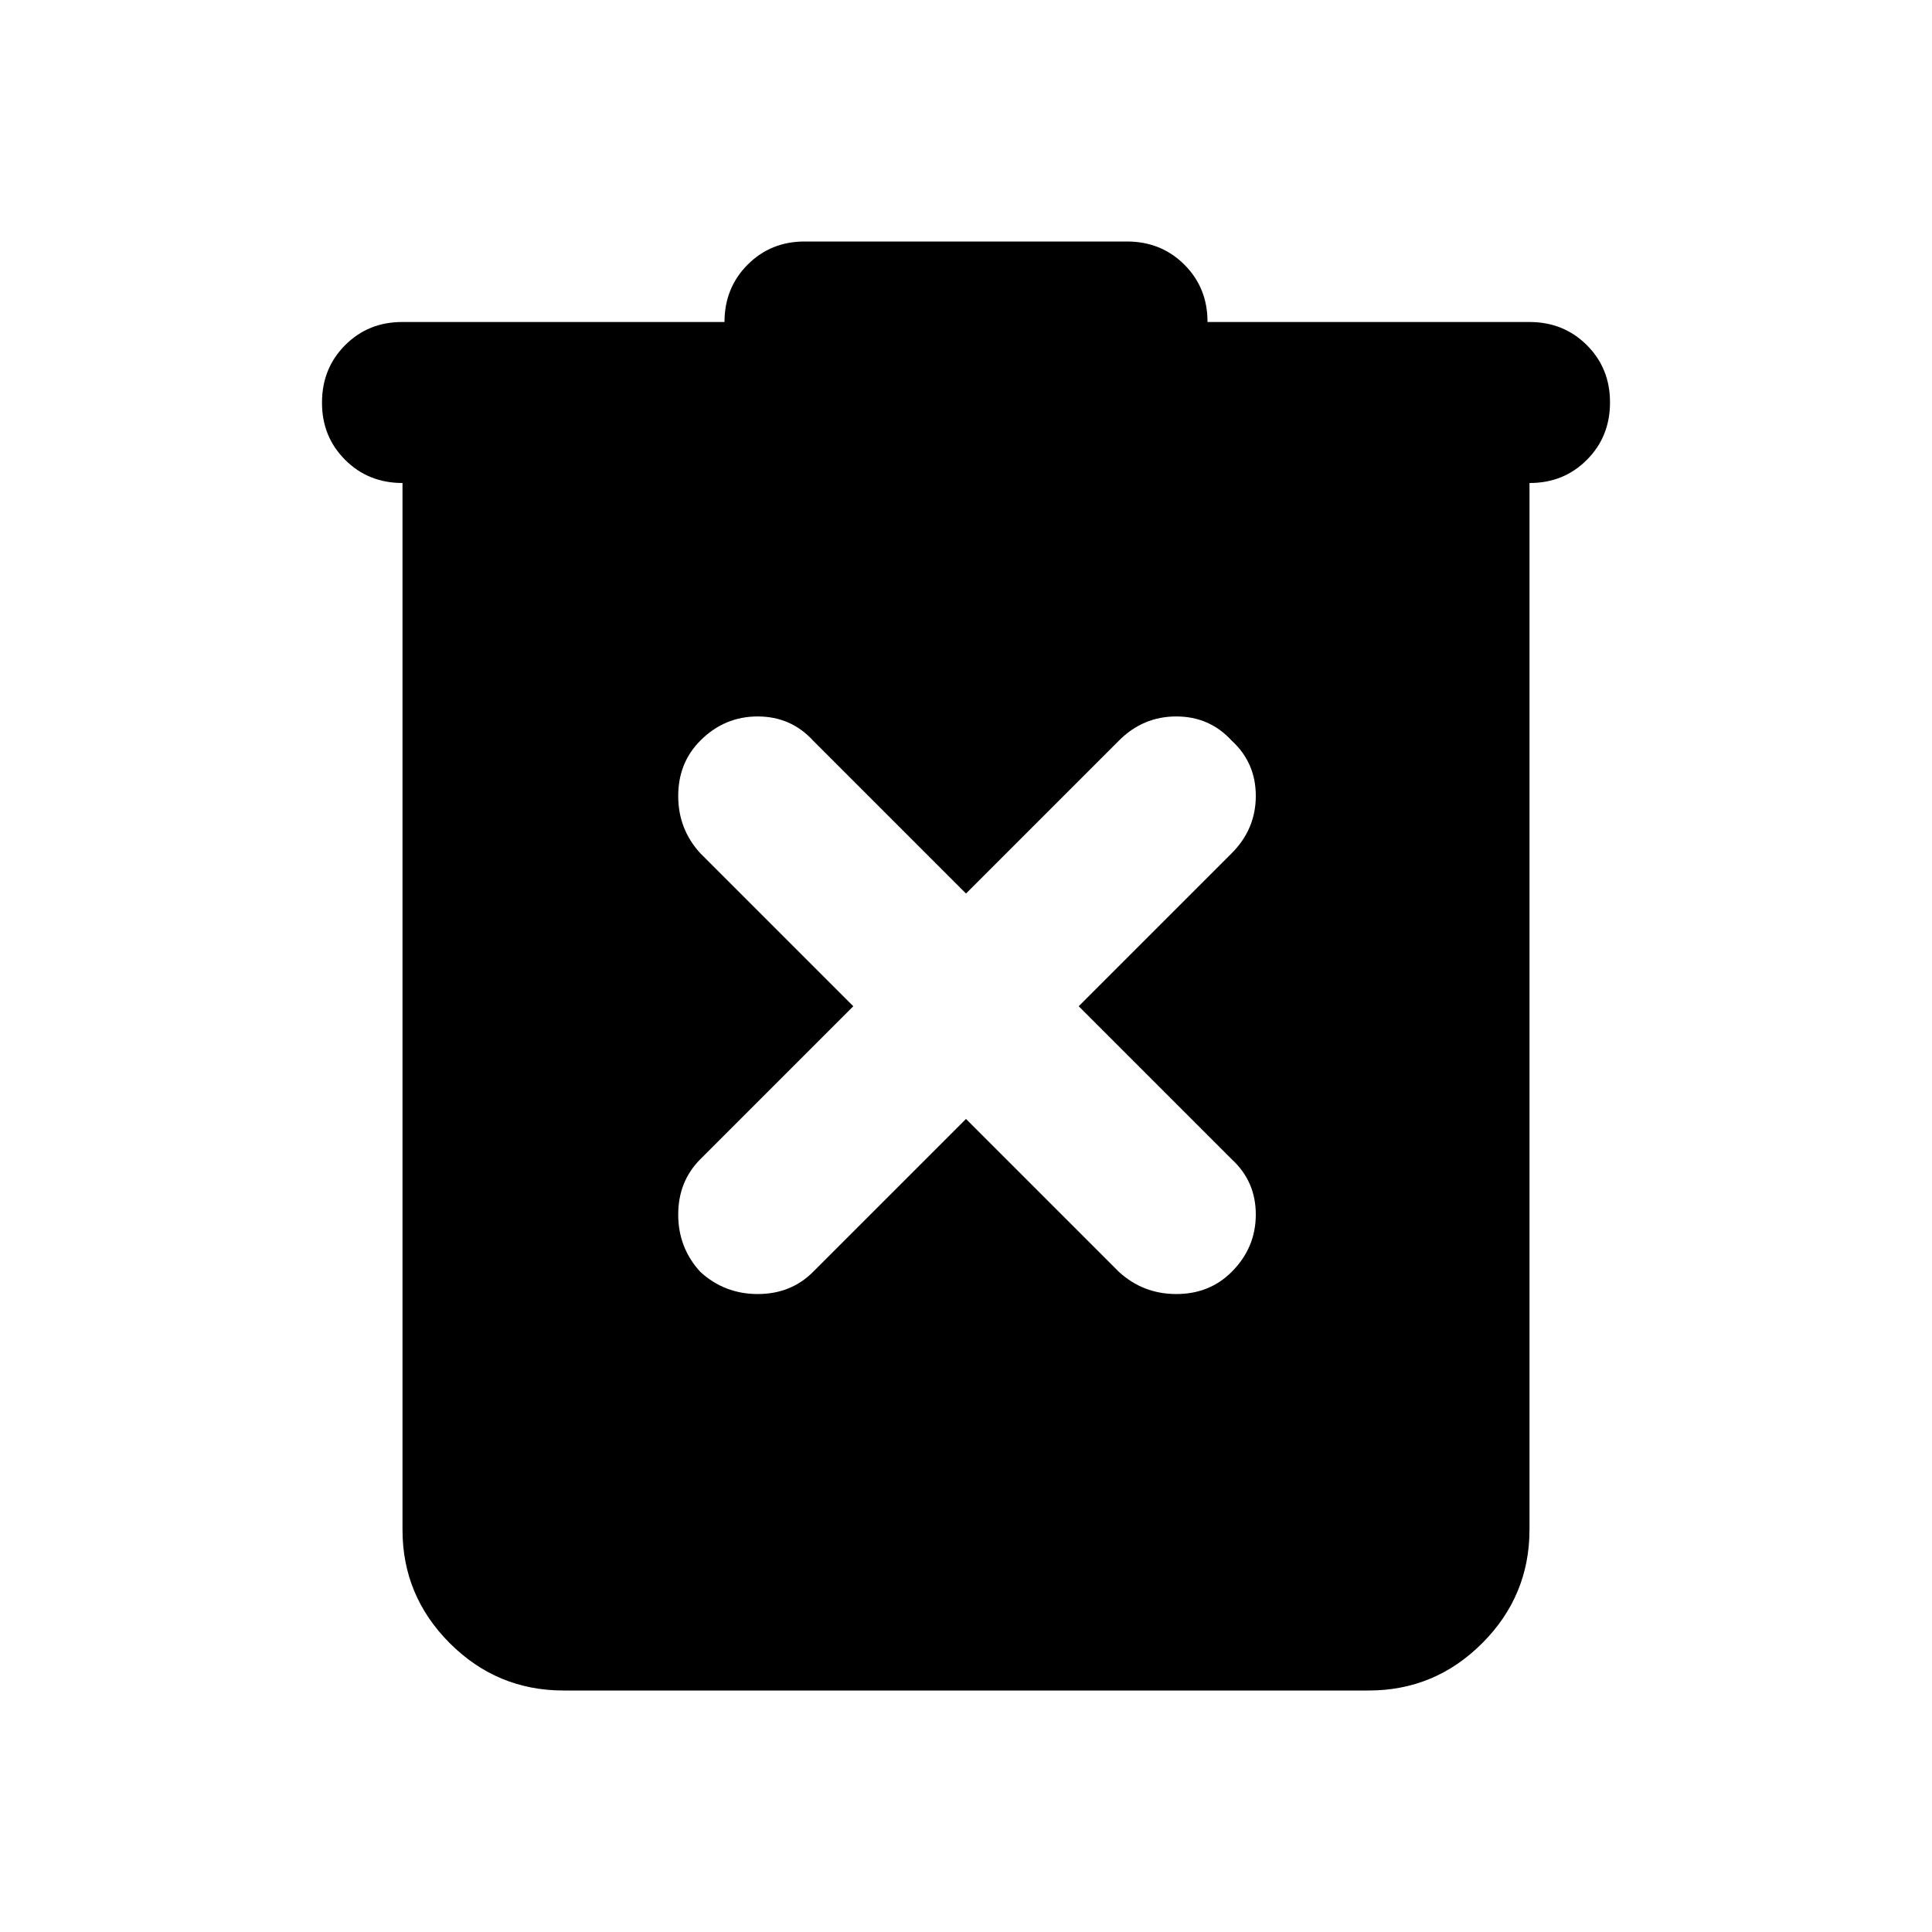 <svg width="24" height="24" viewBox="0 0 24 24" fill="none" xmlns="http://www.w3.org/2000/svg">
<path d="M12 13.9L13.9 15.8C14.1 15.983 14.338 16.075 14.613 16.075C14.888 16.075 15.117 15.983 15.3 15.8C15.5 15.6 15.6 15.362 15.6 15.087C15.6 14.812 15.5 14.583 15.3 14.4L13.4 12.5L15.3 10.6C15.5 10.4 15.6 10.162 15.6 9.887C15.6 9.612 15.5 9.383 15.3 9.2C15.117 9 14.887 8.9 14.612 8.9C14.337 8.9 14.099 9 13.9 9.2L12 11.1L10.1 9.2C9.917 9 9.687 8.9 9.412 8.9C9.137 8.9 8.899 9 8.7 9.2C8.517 9.383 8.425 9.613 8.425 9.888C8.425 10.163 8.517 10.401 8.7 10.6L10.6 12.5L8.7 14.4C8.517 14.583 8.425 14.813 8.425 15.088C8.425 15.363 8.517 15.601 8.7 15.8C8.9 15.983 9.138 16.075 9.413 16.075C9.688 16.075 9.917 15.983 10.1 15.8L12 13.9ZM7 21C6.45 21 5.979 20.804 5.587 20.412C5.195 20.02 4.999 19.549 5 19V6C4.717 6 4.479 5.904 4.287 5.712C4.095 5.52 3.999 5.283 4 5C4 4.717 4.096 4.479 4.288 4.287C4.48 4.095 4.717 3.999 5 4H9C9 3.717 9.096 3.479 9.288 3.287C9.48 3.095 9.717 2.999 10 3H14C14.283 3 14.521 3.096 14.713 3.288C14.905 3.48 15.001 3.717 15 4H19C19.283 4 19.521 4.096 19.713 4.288C19.905 4.48 20.001 4.717 20 5C20 5.283 19.904 5.521 19.712 5.713C19.52 5.905 19.283 6.001 19 6V19C19 19.55 18.804 20.021 18.412 20.413C18.02 20.805 17.549 21.001 17 21H7Z" fill="black"/>
</svg>
